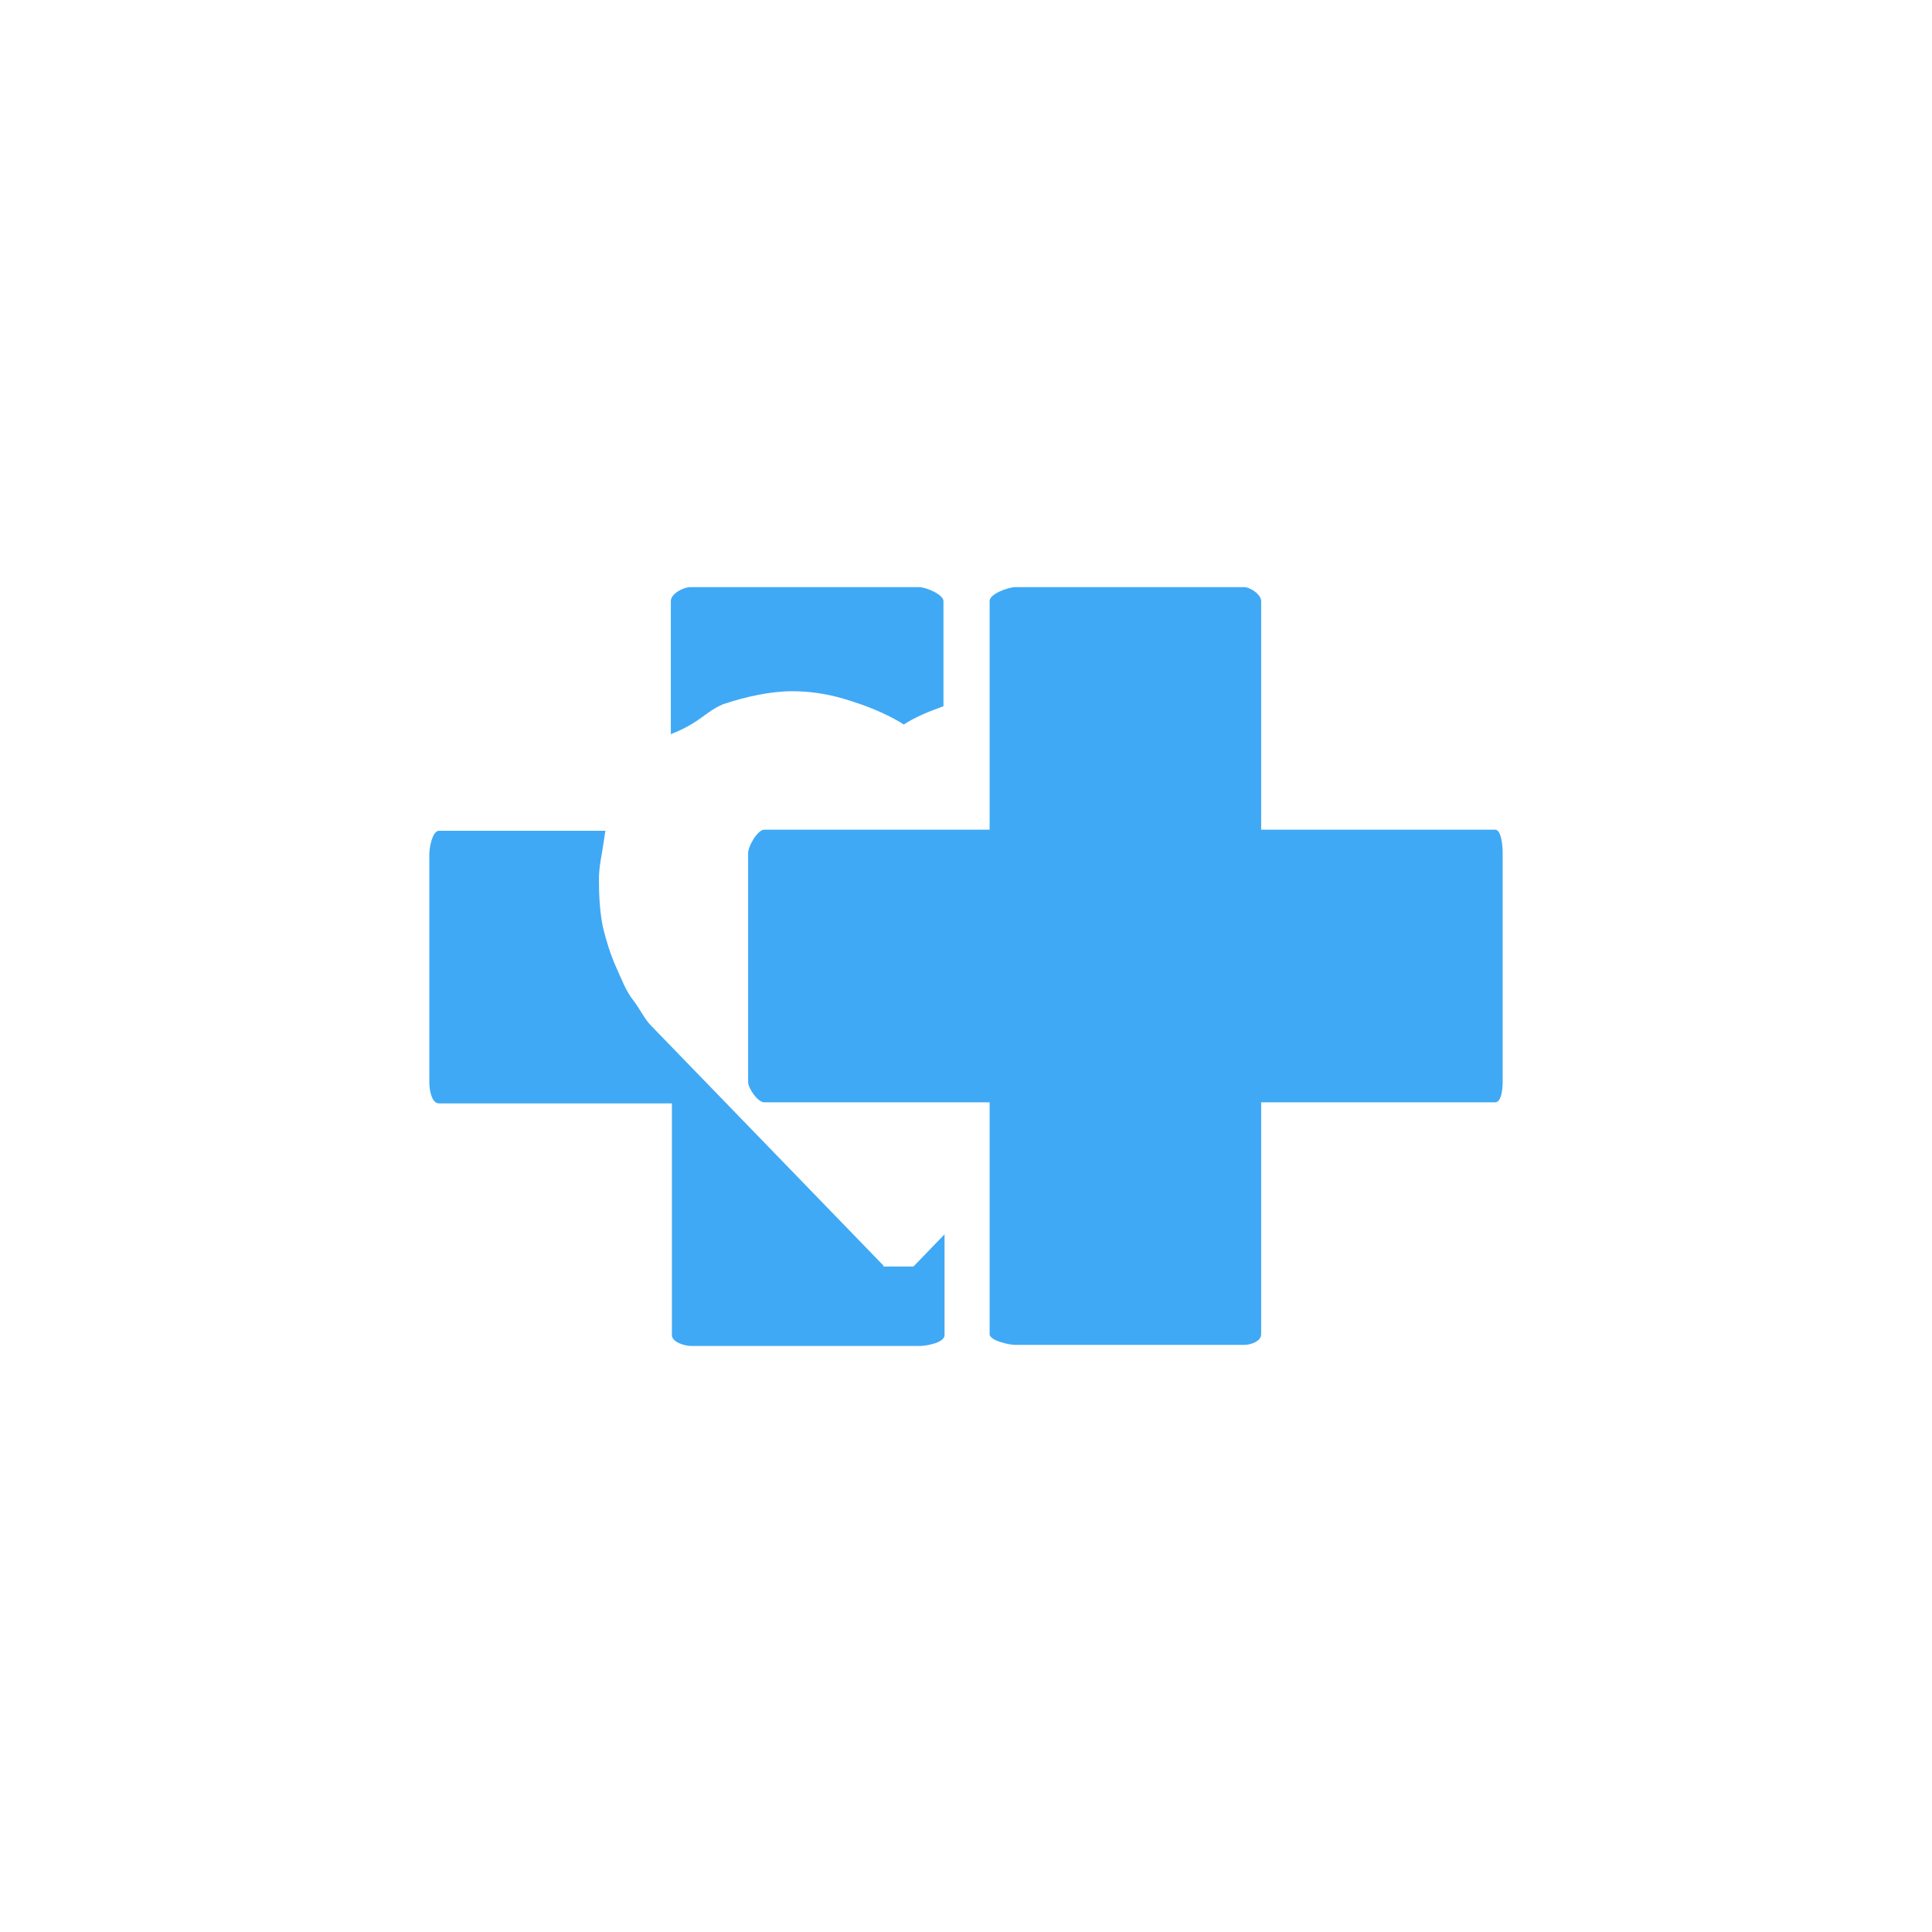 <svg xmlns="http://www.w3.org/2000/svg" viewBox="0 0 180 180" enable-background="new 0 0 180 180"><g fill="#3fa9f5"><path d="m73.8 64.4c1.5 0 3.1.2 4.8.7 1.7.5 3.9 1.3 5.6 2.4 1.1-.7 2.3-1.2 3.7-1.7v-9.8c0-.6-1.6-1.3-2.3-1.3h-21.3c-.6 0-1.8.6-1.8 1.3v12.4c2.8-1.1 3.2-2.1 4.9-2.8 2.1-.7 4.4-1.2 6.4-1.2"/><path d="m85.1 118h-1.4-1.4v-.1l-21.6-22.3c-.7-.7-1-1.5-1.7-2.4-.7-.9-1.1-2-1.6-3.1-.5-1.1-.9-2.4-1.2-3.6-.3-1.3-.4-3.1-.4-4.4 0-1.5.2-1.9.6-4.7h-15.5c-.6 0-.9 1.5-.9 2.2v21.3c0 .6.2 1.9.9 1.9h21.7v21.6c0 .6 1.1 1 1.8 1h21.3c.6 0 2.3-.3 2.3-1v-9.4l-2.9 3"/><path d="m139.3 77.3h-21.8v-21.3c0-.6-1-1.3-1.6-1.3h-21.3c-.6 0-2.4.6-2.4 1.3v21.3h-21c-.6 0-1.5 1.5-1.5 2.2v21.3c0 .6.9 1.9 1.5 1.9h21v21.6c0 .6 1.8 1 2.4 1h21.3c.6 0 1.6-.3 1.6-1v-21.6h21.8c.6 0 .7-1.3.7-1.9v-21.3c0-.6-.1-2.2-.7-2.2"/></g></svg>